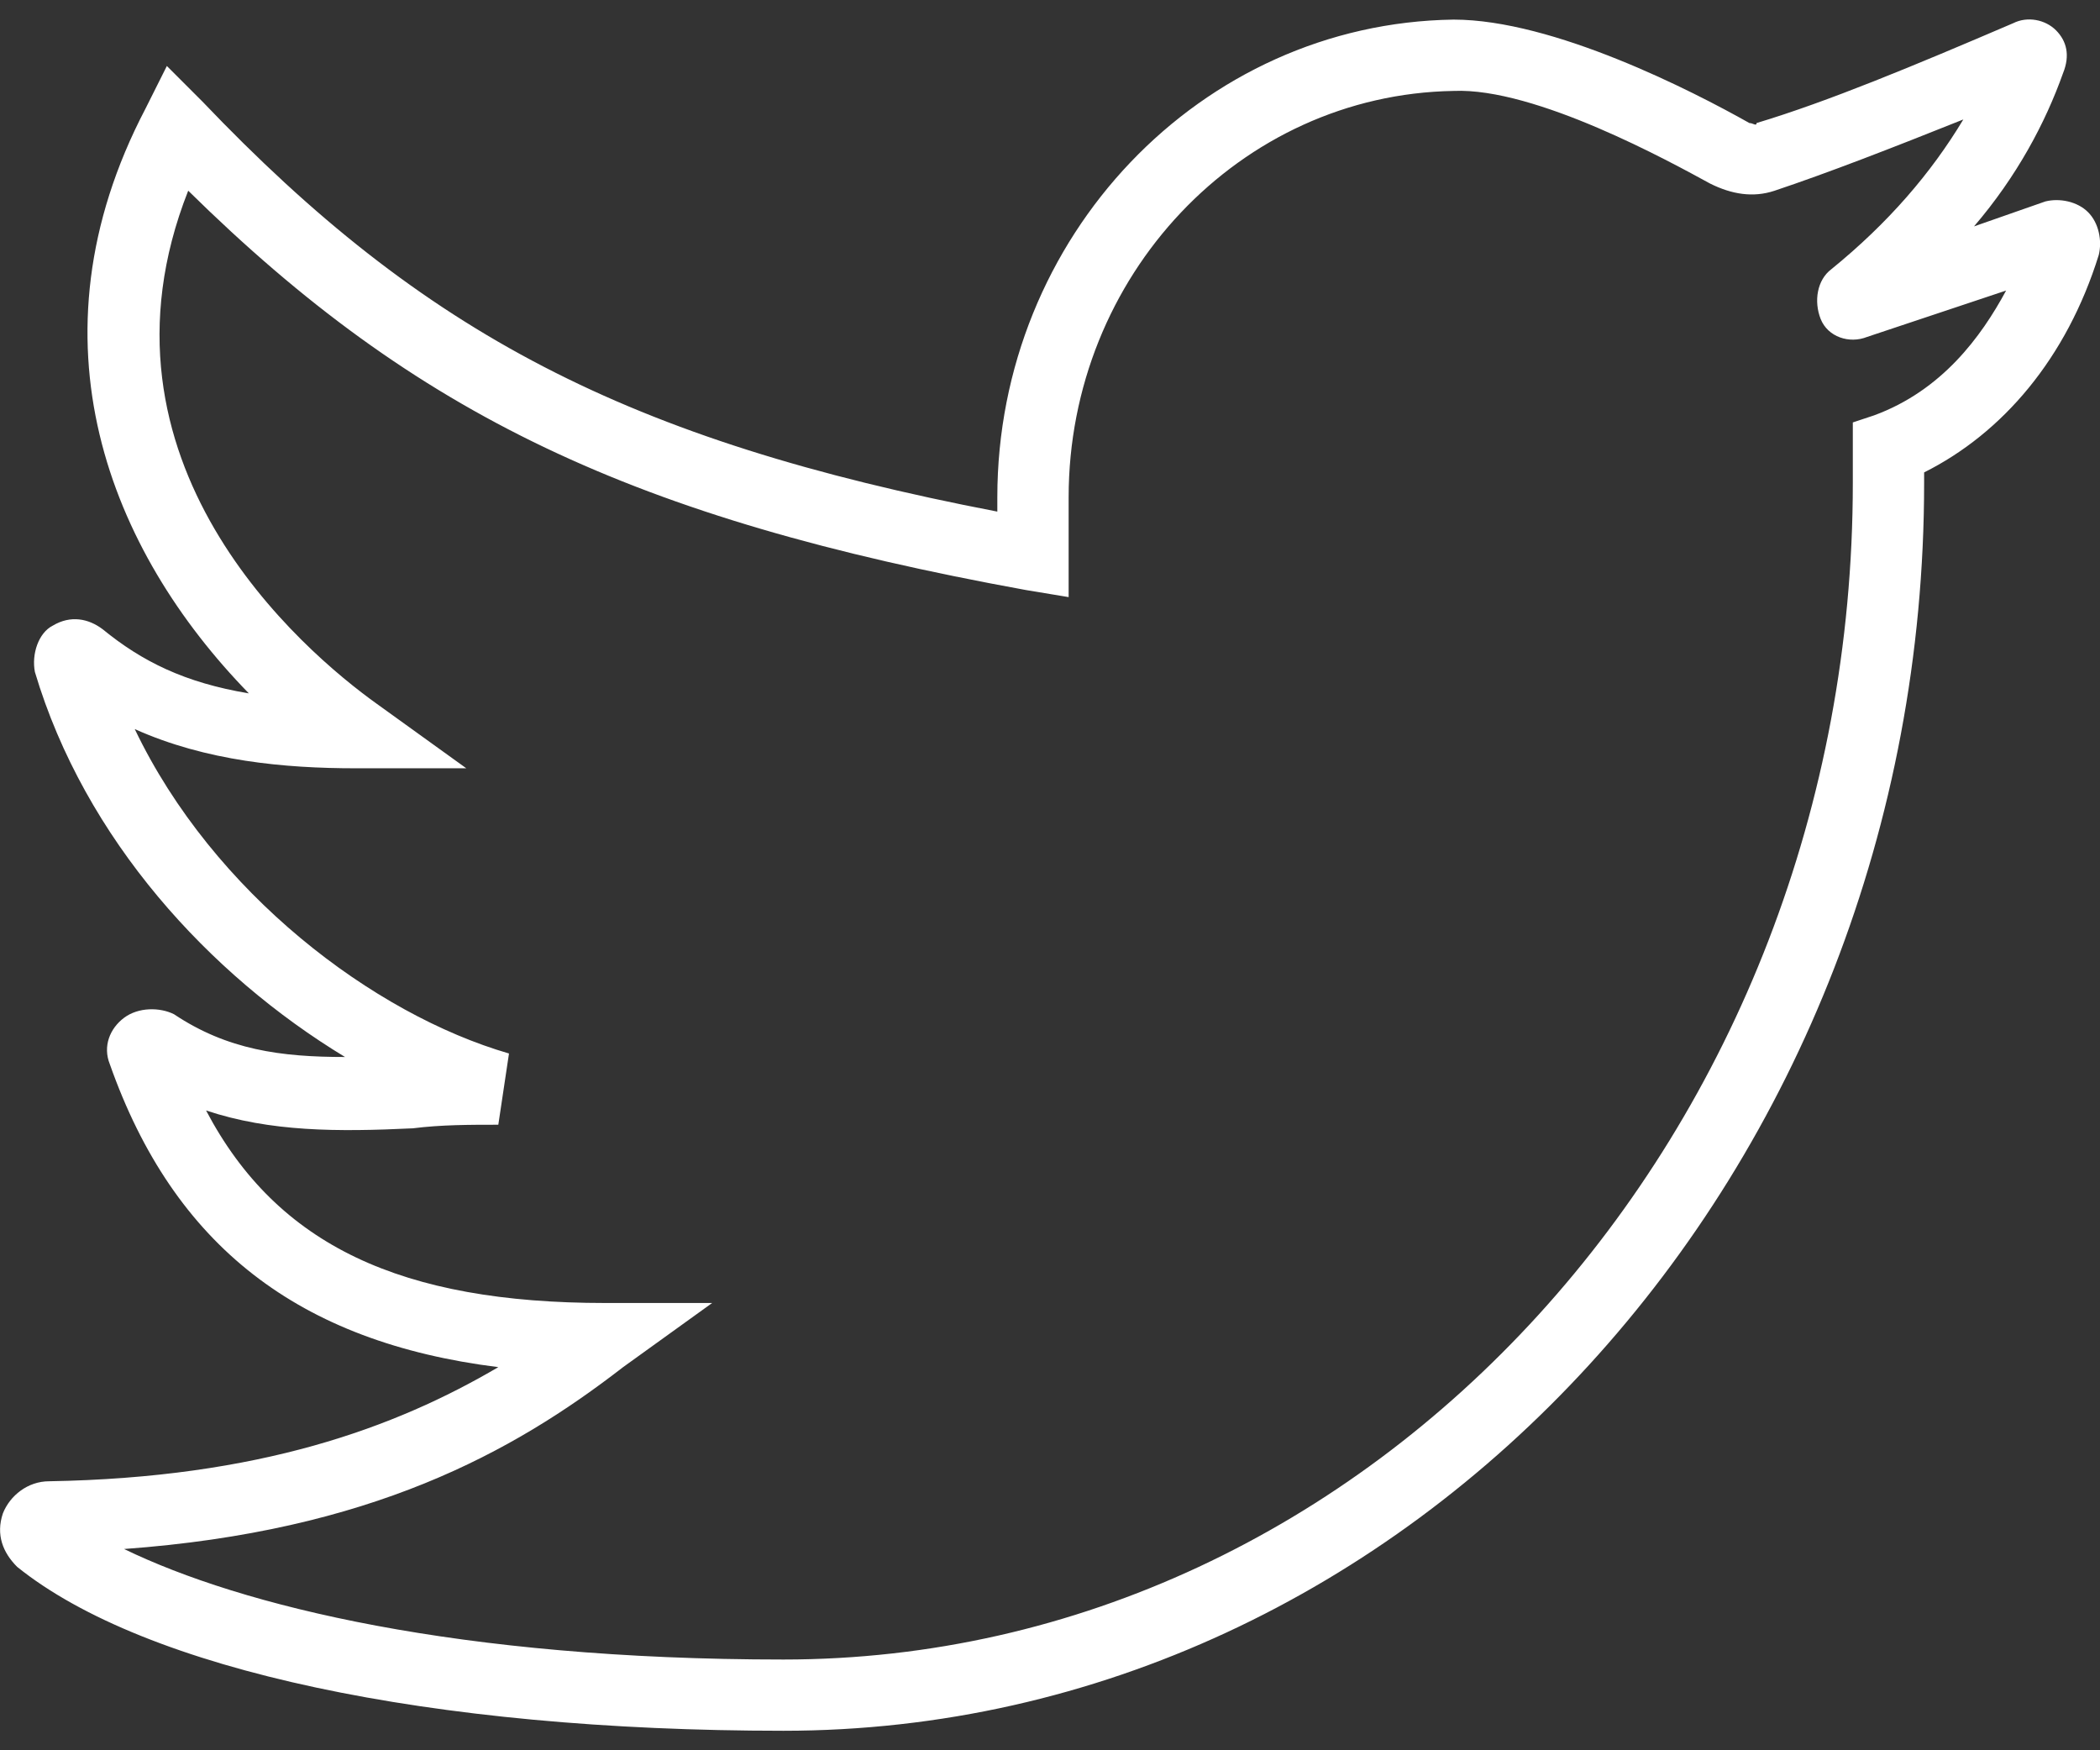 <svg width="24" height="20" viewBox="0 0 24 20" fill="none" xmlns="http://www.w3.org/2000/svg">
<rect x="0" y="0" width="24" height="20" fill="#333333" stroke="none"/>
<path d="M23.863 2.424C23.741 2.302 23.538 2.261 23.375 2.302L22.56 2.587C23.049 2.017 23.375 1.406 23.578 0.835C23.66 0.632 23.619 0.469 23.497 0.346C23.375 0.224 23.171 0.183 23.008 0.265C21.867 0.754 20.89 1.161 20.075 1.406C20.075 1.446 20.034 1.406 19.993 1.406C19.342 1.039 17.753 0.224 16.612 0.224C13.72 0.265 11.398 2.709 11.398 5.683V5.846C7.162 5.031 4.84 3.809 2.314 1.161L1.907 0.754L1.662 1.243C0.277 3.89 1.255 6.294 2.844 7.923C2.11 7.801 1.622 7.557 1.173 7.19C1.011 7.068 0.807 7.027 0.603 7.149C0.44 7.231 0.359 7.475 0.399 7.679C0.97 9.593 2.396 11.141 3.943 12.078C3.21 12.078 2.599 11.997 1.988 11.589C1.825 11.508 1.581 11.508 1.418 11.63C1.255 11.752 1.173 11.956 1.255 12.16C1.988 14.237 3.414 15.337 5.695 15.622C4.514 16.315 2.966 16.885 0.562 16.926C0.318 16.926 0.114 17.089 0.033 17.293C-0.049 17.537 0.033 17.741 0.196 17.904C1.662 19.085 4.921 19.777 8.954 19.777C16.124 19.777 21.99 13.382 21.99 5.52V5.398C22.886 4.95 23.619 4.094 23.986 2.913C24.026 2.75 23.986 2.546 23.863 2.424ZM21.419 4.746L21.175 4.827V5.52C21.175 12.934 15.675 18.963 8.954 18.963C5.247 18.963 2.762 18.352 1.418 17.7C4.229 17.496 5.858 16.6 7.121 15.622L8.139 14.889H6.917C4.595 14.889 3.17 14.237 2.355 12.689C3.088 12.934 3.862 12.934 4.718 12.893C5.043 12.852 5.369 12.852 5.695 12.852L5.817 12.038C4.269 11.589 2.436 10.204 1.54 8.331C2.355 8.697 3.251 8.779 4.066 8.779H5.329L4.31 8.045C3.455 7.434 0.929 5.275 2.151 2.179C4.758 4.746 7.243 5.927 11.724 6.742L12.213 6.823V5.683C12.213 3.157 14.168 1.08 16.612 1.039C17.549 0.998 19.097 1.854 19.545 2.098C19.79 2.22 20.034 2.261 20.279 2.18C20.89 1.976 21.623 1.691 22.438 1.365C22.071 1.976 21.582 2.546 20.93 3.076C20.767 3.198 20.727 3.442 20.808 3.646C20.89 3.85 21.134 3.931 21.338 3.85L22.927 3.32C22.641 3.85 22.193 4.461 21.419 4.746Z" fill="white"/>
</svg>
